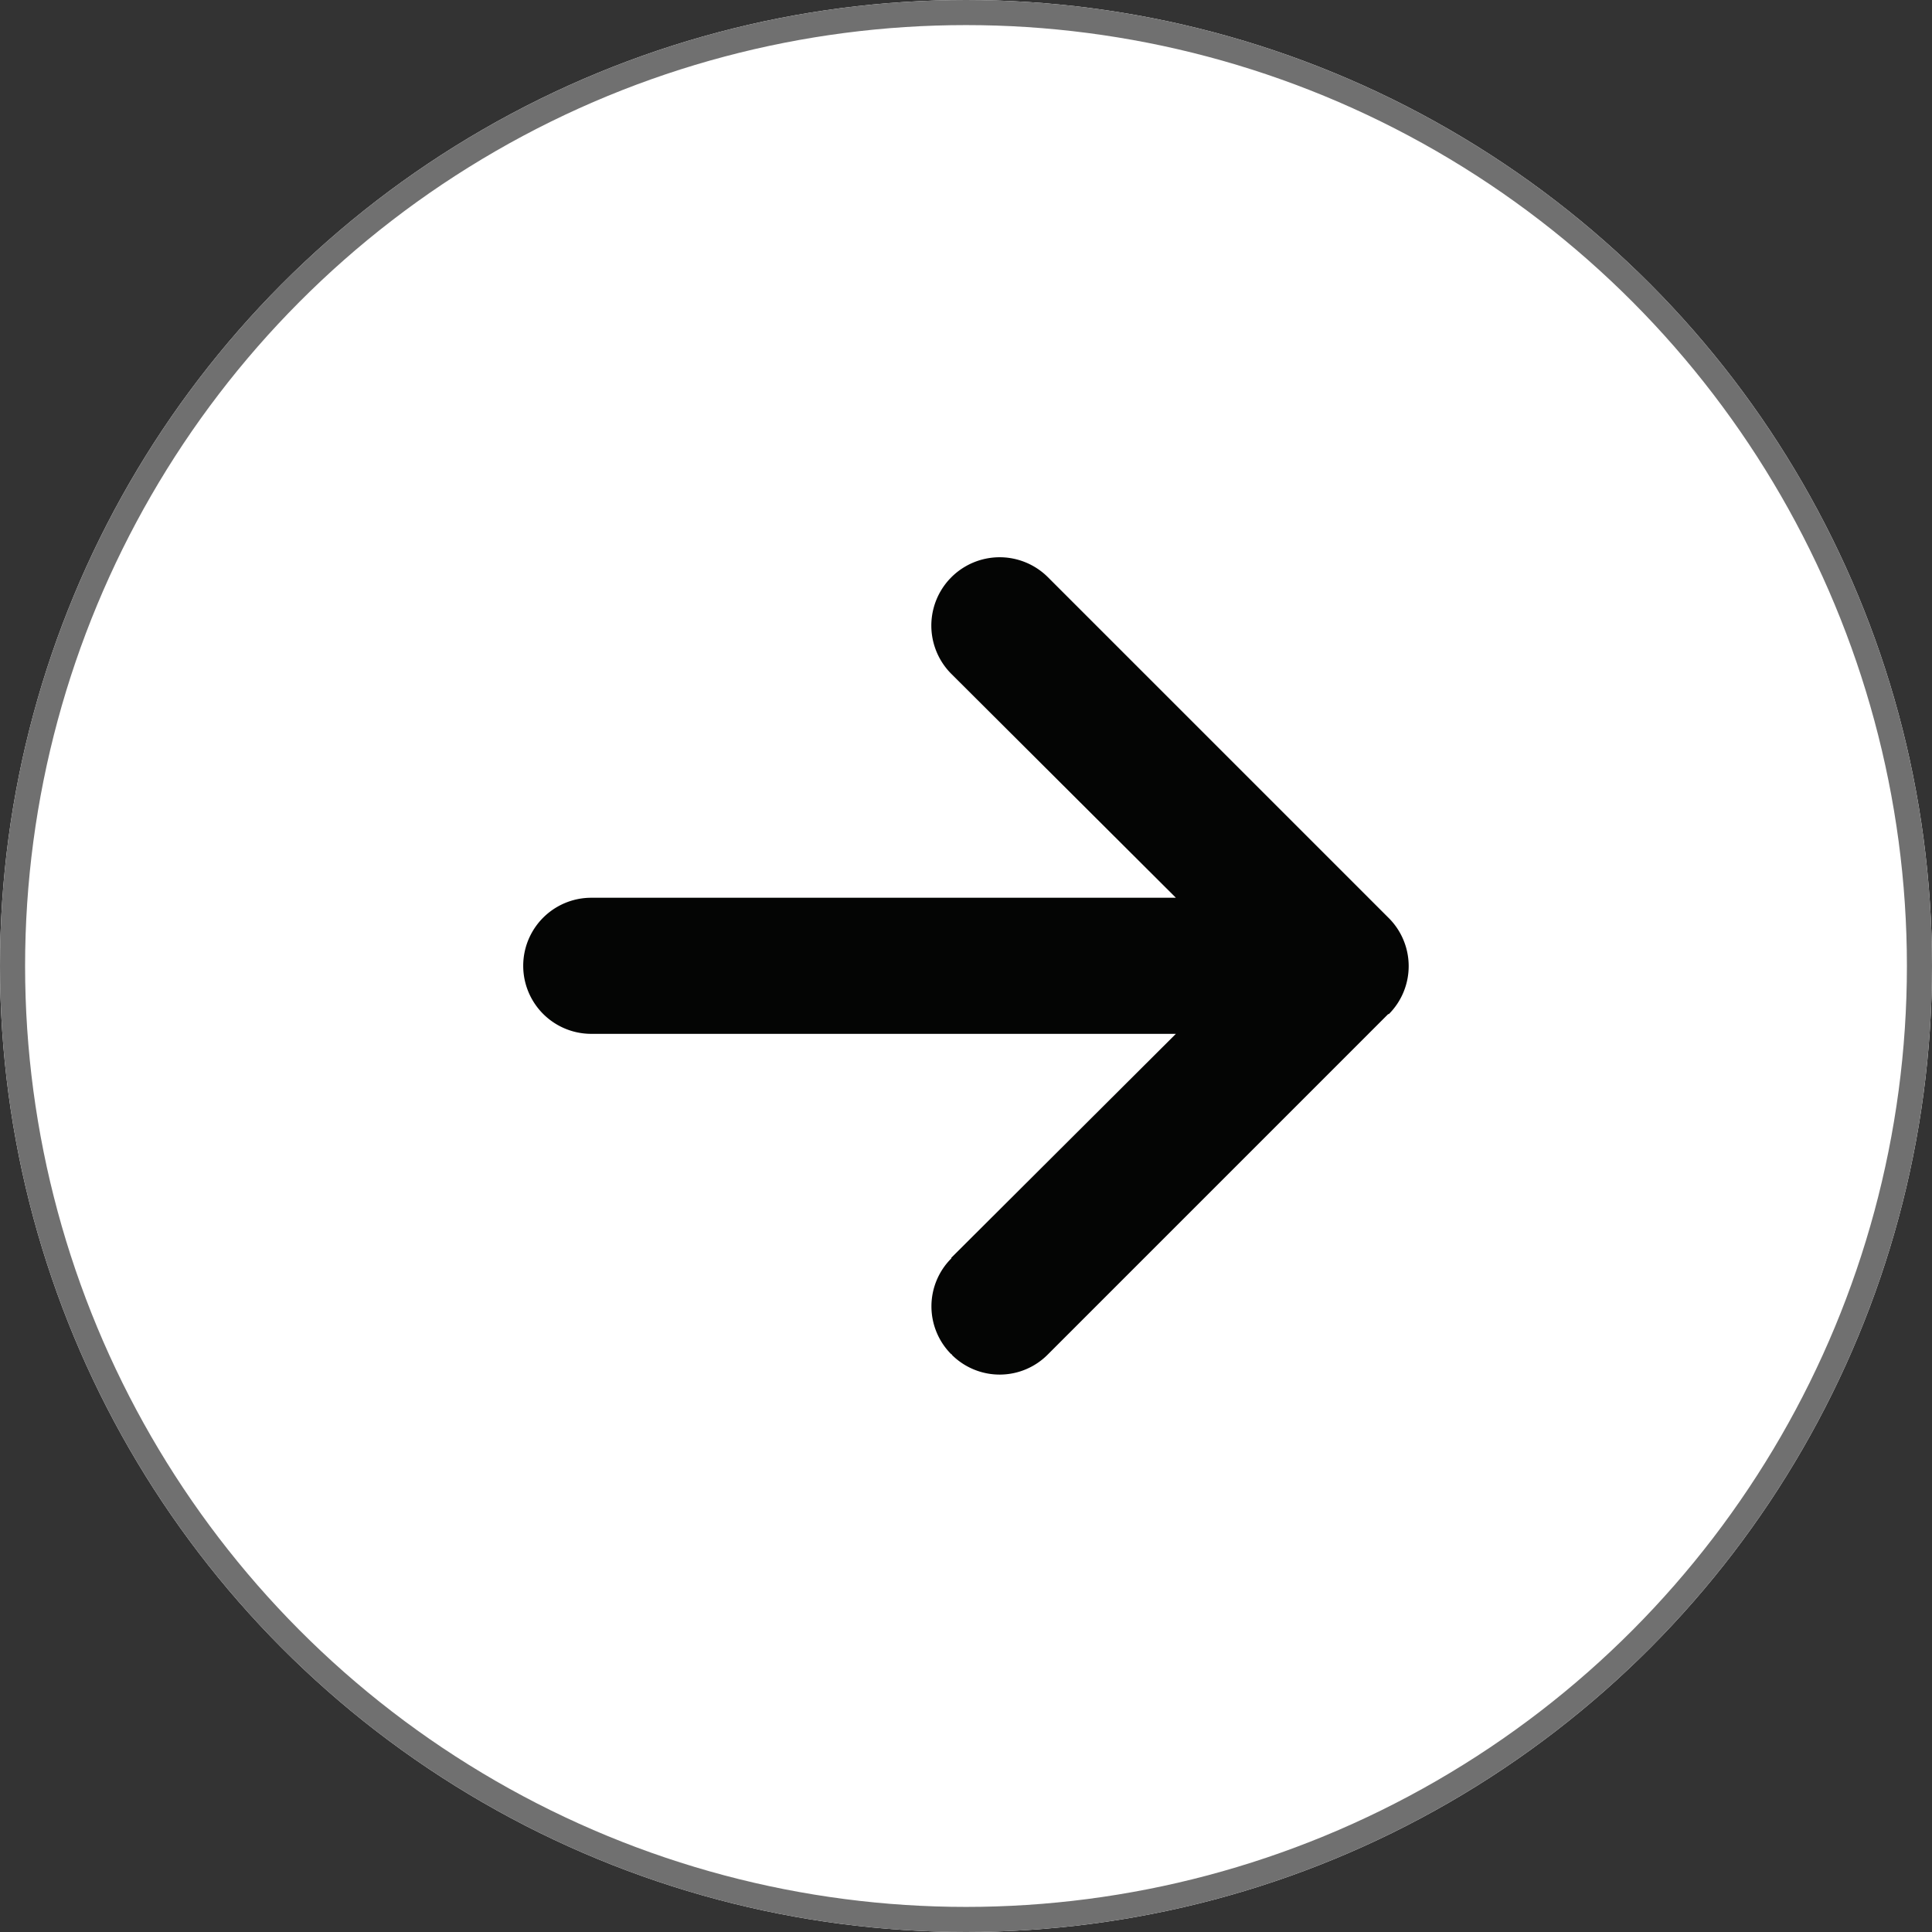 <svg xmlns="http://www.w3.org/2000/svg" xmlns:xlink="http://www.w3.org/1999/xlink" width="77" height="77" viewBox="0 0 77 77">
  <rect x="0" y="0" width="77" height="77" fill="#333333" stroke="none"/>
  <defs>
    <clipPath id="clip-path">
      <rect id="Rectangle_2837" data-name="Rectangle 2837" width="35.285" height="32.57" fill="none"/>
    </clipPath>
  </defs>
  <g id="Group_5670" data-name="Group 5670" transform="translate(711 13134) rotate(180)">
    <g id="Ellipse_31" data-name="Ellipse 31" transform="translate(634 13057)" fill="#fff" stroke="#707070" stroke-width="1">
      <circle cx="38.5" cy="38.5" r="38.5" stroke="none"/>
      <circle cx="38.5" cy="38.5" r="38" fill="none"/>
    </g>
    <g id="Group_5648" data-name="Group 5648" transform="translate(654.857 13079.216)">
      <g id="Group_5647" data-name="Group 5647" transform="translate(0 0)" clip-path="url(#clip-path)">
        <path id="Path_15468" data-name="Path 15468" d="M.79,14.367H.817L14.376.807A2.7,2.7,0,0,1,18.2.78c0,.027,0,.027.027.027a2.7,2.7,0,0,1,0,3.824v.027L9.278,13.58h23.3a2.712,2.712,0,1,1,0,5.424H9.278l8.949,8.922a2.723,2.723,0,1,1-3.851,3.851L.817,18.218A2.709,2.709,0,0,1,.79,14.367" transform="translate(0 0)" fill="#040504"/>
      </g>
    </g>
  </g>
</svg>
